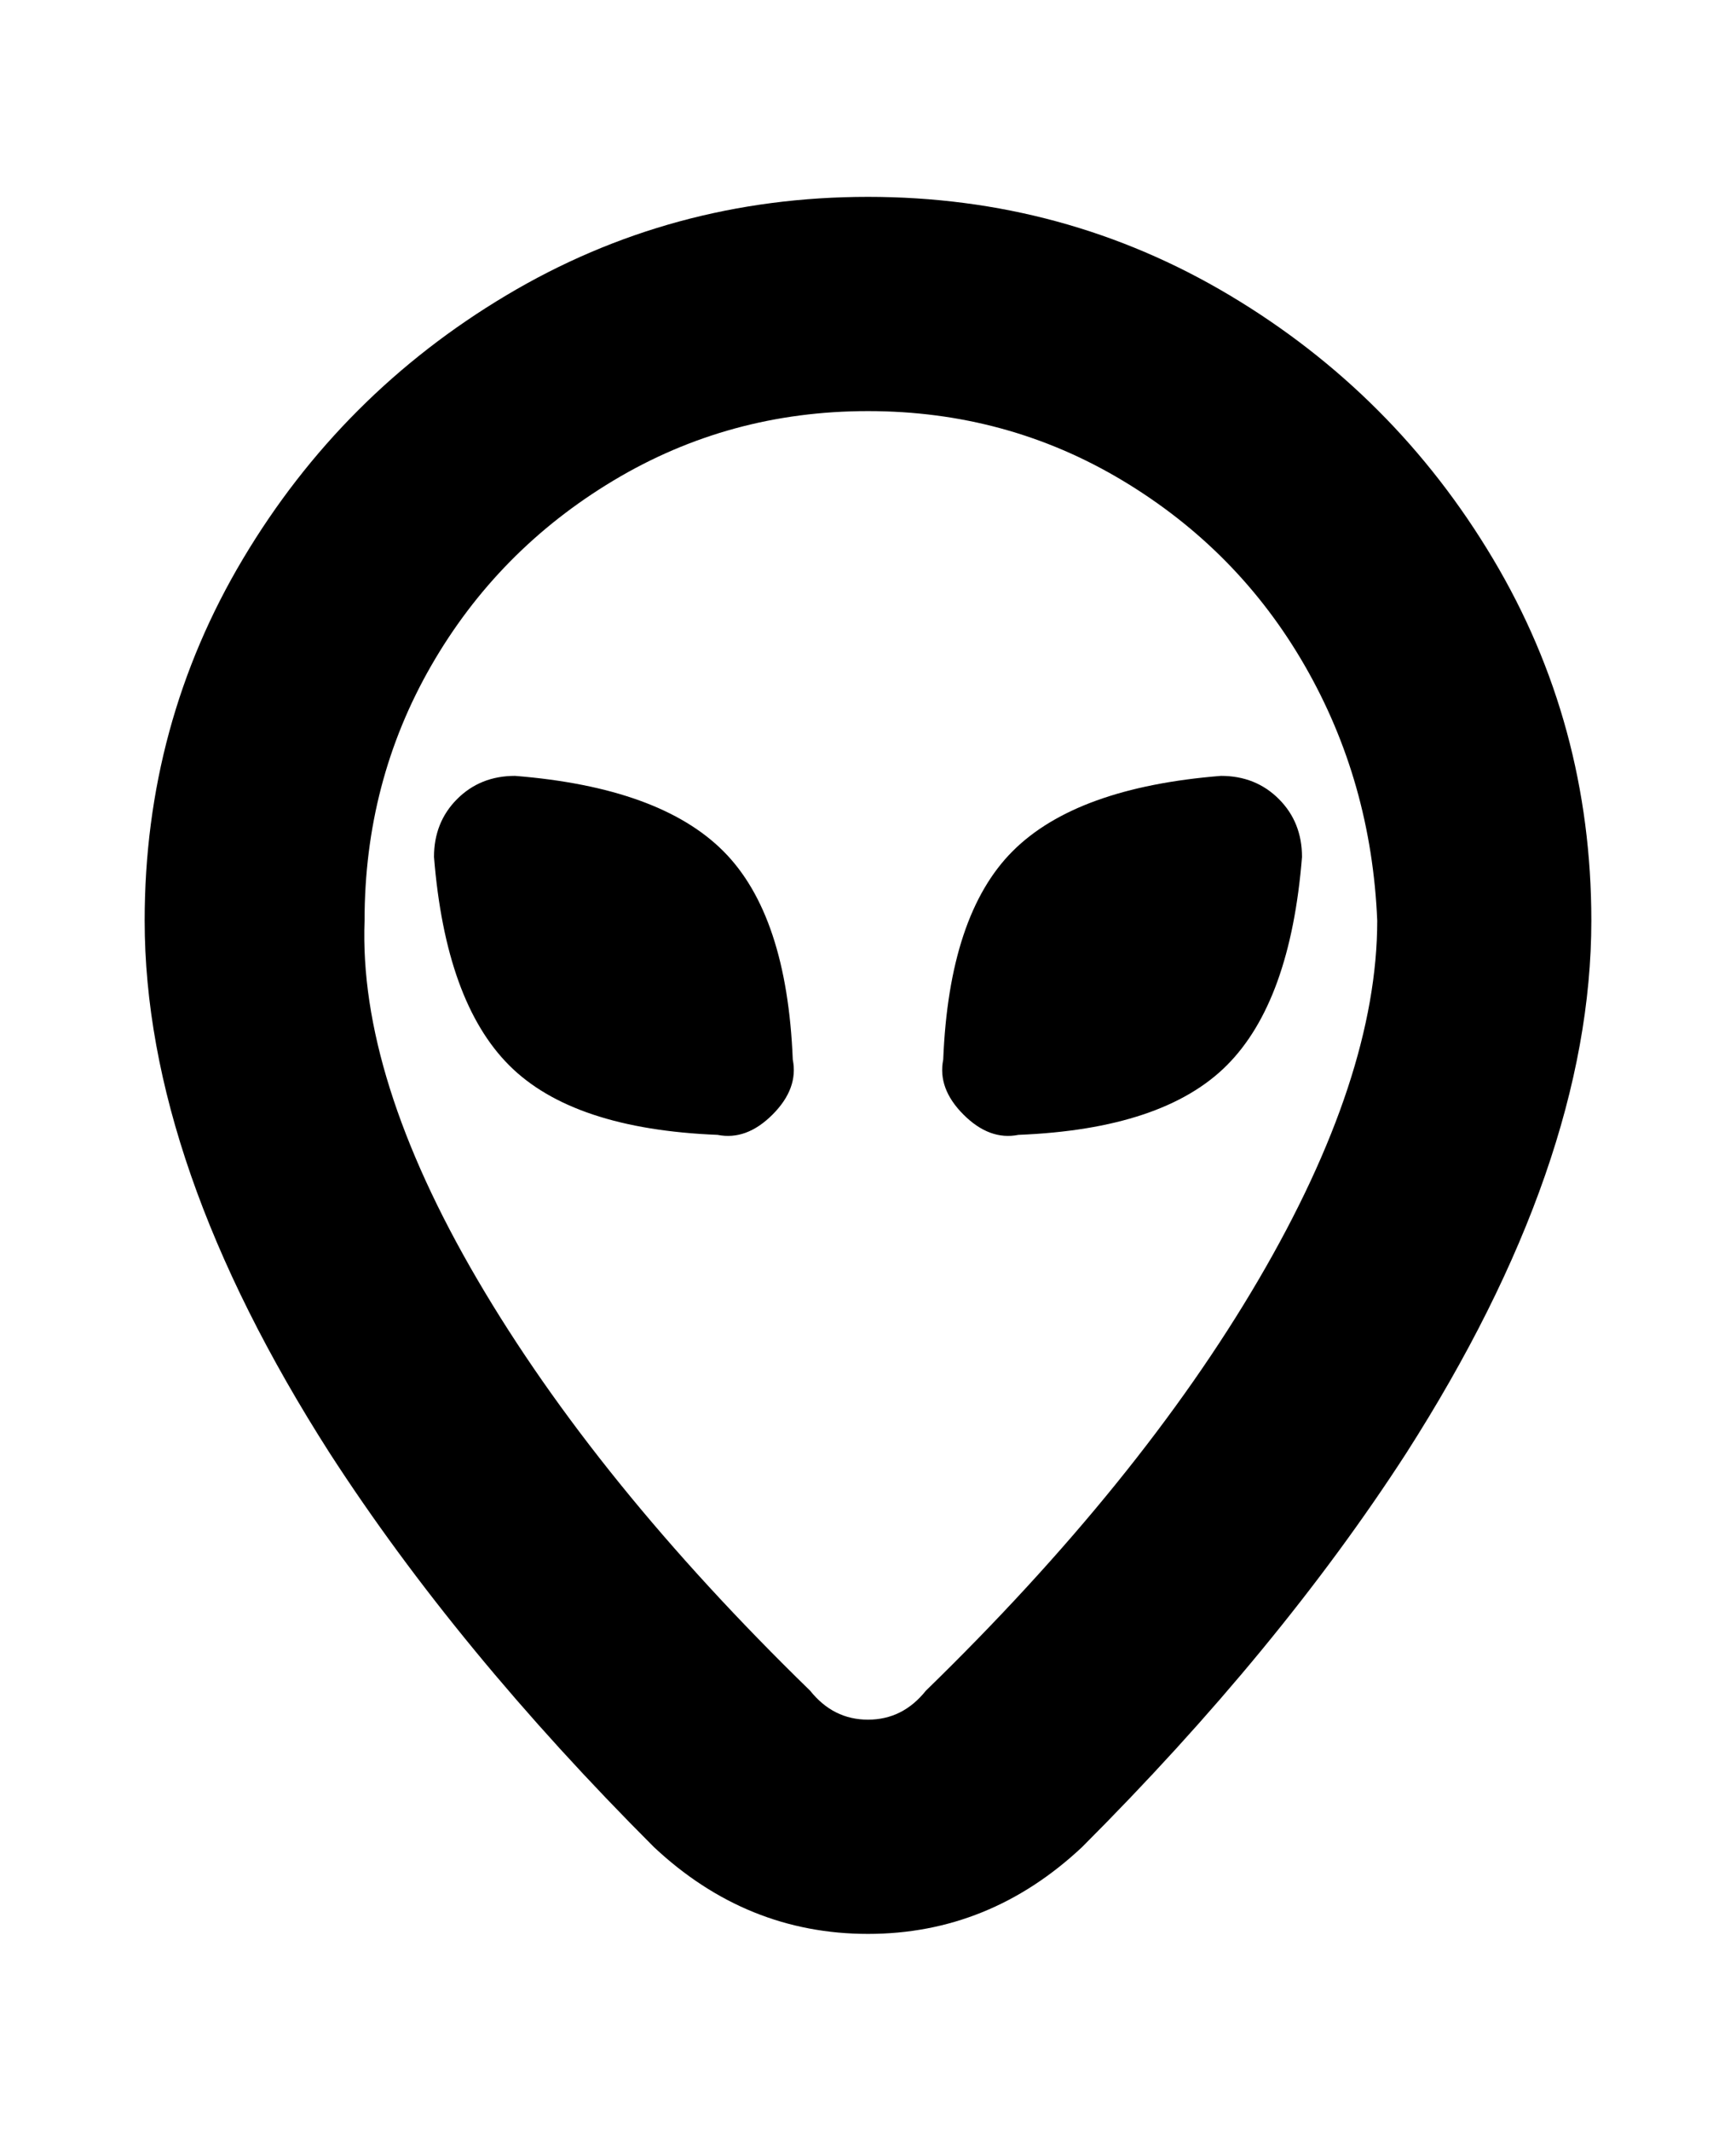 <svg viewBox="0 0 300 368" xmlns="http://www.w3.org/2000/svg"><path d="M150 34q-34 0-62.5 17T42 96.5Q25 125 25 159q0 42 32 92 22 34 56 68 16 15 37 15t37-15q34-34 56-68 32-50 32-92 0-34-17-62.5T212.5 51Q184 34 150 34zm10 258q-4 5-10 5t-10-5q-37-36-57.5-71T63 159q0-24 11.5-44T106 83q20-12 44-12t44 12q20 12 31.5 32t12.5 44q0 27-20.5 62T160 292zm65-144q-2 25-13 36t-36 12q-5 1-9.5-3.5T163 183q1-25 12-36t36-13q6 0 10 4t4 10zm-88 35q1 5-3.5 9.5T124 196q-25-1-36-12t-13-36q0-6 4-10t10-4q25 2 36 13t12 36z"/></svg>